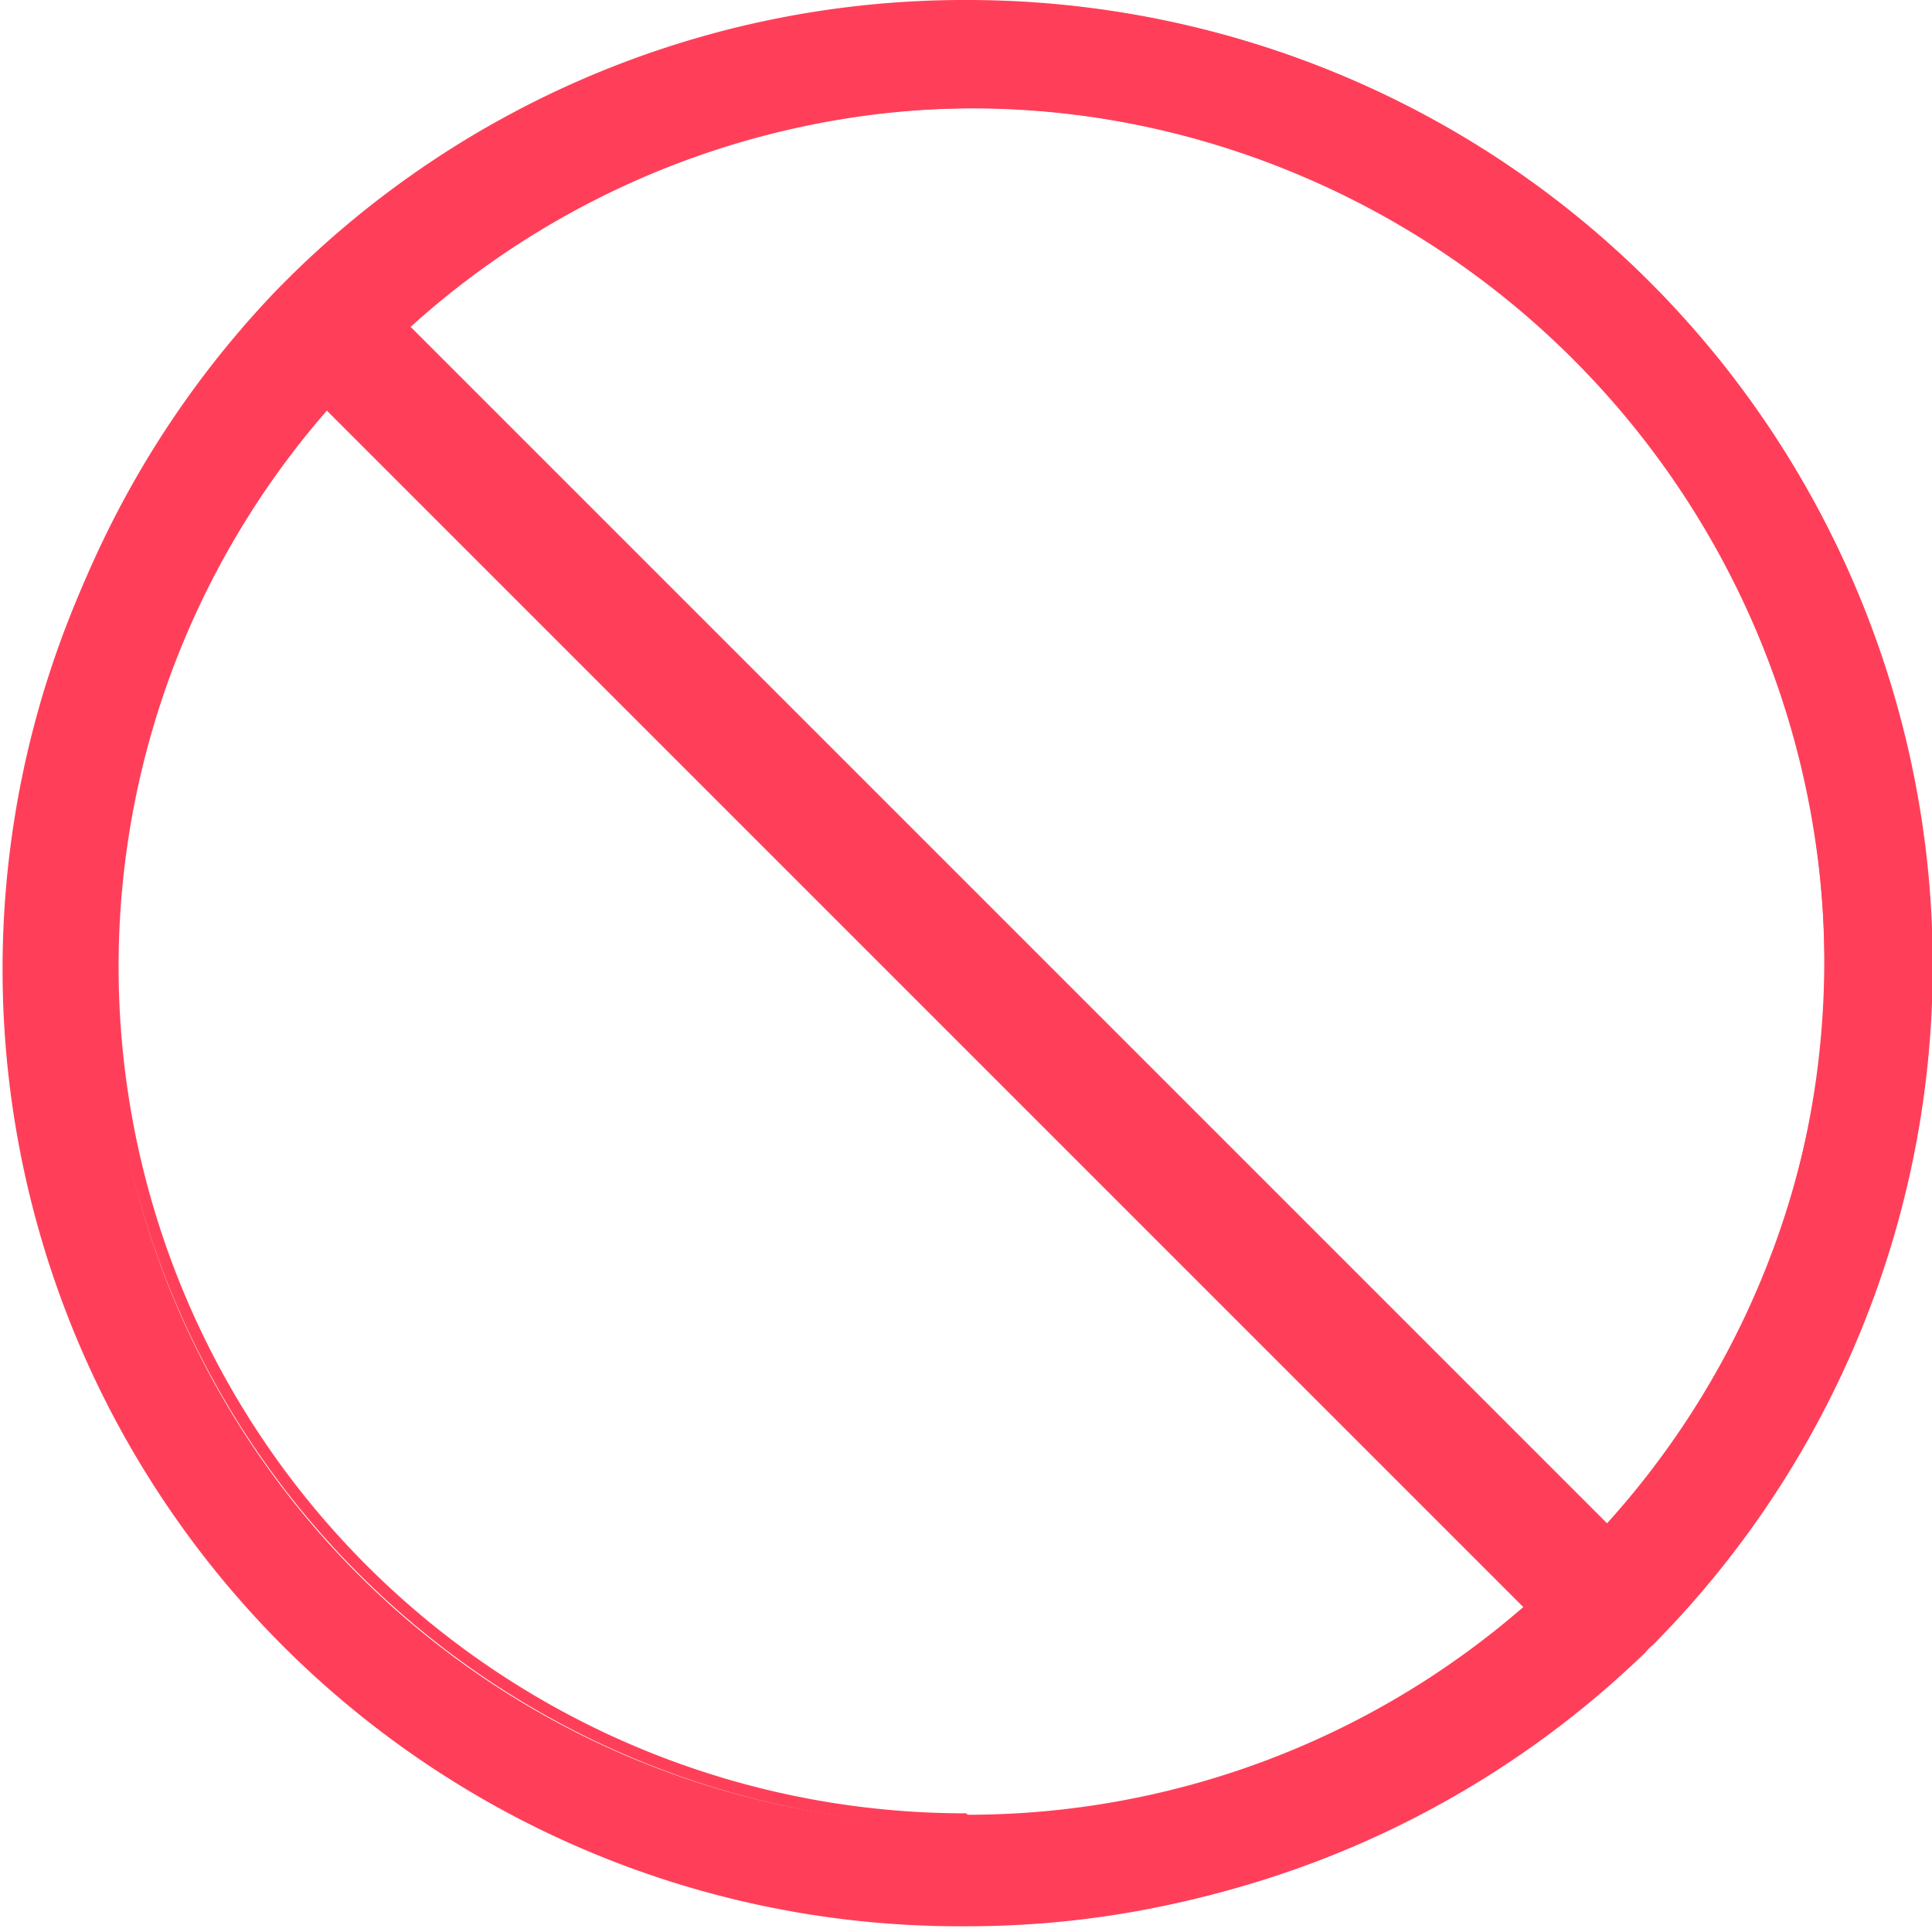 <svg xmlns="http://www.w3.org/2000/svg" viewBox="0 0 40.37 40.37"><defs><style>.cls-1{fill:#ff3f59;}</style></defs><g id="Layer_2" data-name="Layer 2"><g id="Layer_1-2" data-name="Layer 1"><path class="cls-1" d="M20.19,40.25A20,20,0,0,1,5.87,6.15l.22-.23A20.05,20.05,0,0,1,34.5,34.22l-.2.21A19.94,19.94,0,0,1,20.19,40.25ZM6.82,8.4A17.82,17.82,0,0,0,32,33.55ZM33.55,32A17.82,17.82,0,0,0,8.4,6.82Z"/><path class="cls-1" d="M20.19.25A19.92,19.92,0,0,1,34.41,34.13l0,.06a1.21,1.21,0,0,0-.16.16A19.93,19.93,0,0,1,6,6.24a.1.1,0,0,0,0,0L6.19,6a.1.1,0,0,0,0,0,19.86,19.86,0,0,1,14-5.71M33.56,32.16A17.95,17.95,0,0,0,8.22,6.81L33.56,32.16m-13.37,6a17.88,17.88,0,0,0,12-4.58L6.81,8.22A17.95,17.95,0,0,0,20.19,38.14M20.19,0A20.06,20.06,0,0,0,6.06,5.78l0,0,0,0L5.84,6l0,0,0,0A20.18,20.18,0,0,0,34.38,34.53a1.21,1.21,0,0,1,.16-.16l0,0,0,0A20.17,20.17,0,0,0,20.19,0ZM8.58,6.83a17.7,17.7,0,0,1,25,25l-25-25ZM20.19,37.89A17.69,17.69,0,0,1,6.83,8.58l25,25a17.7,17.7,0,0,1-11.61,4.34Z"/></g></g></svg>
